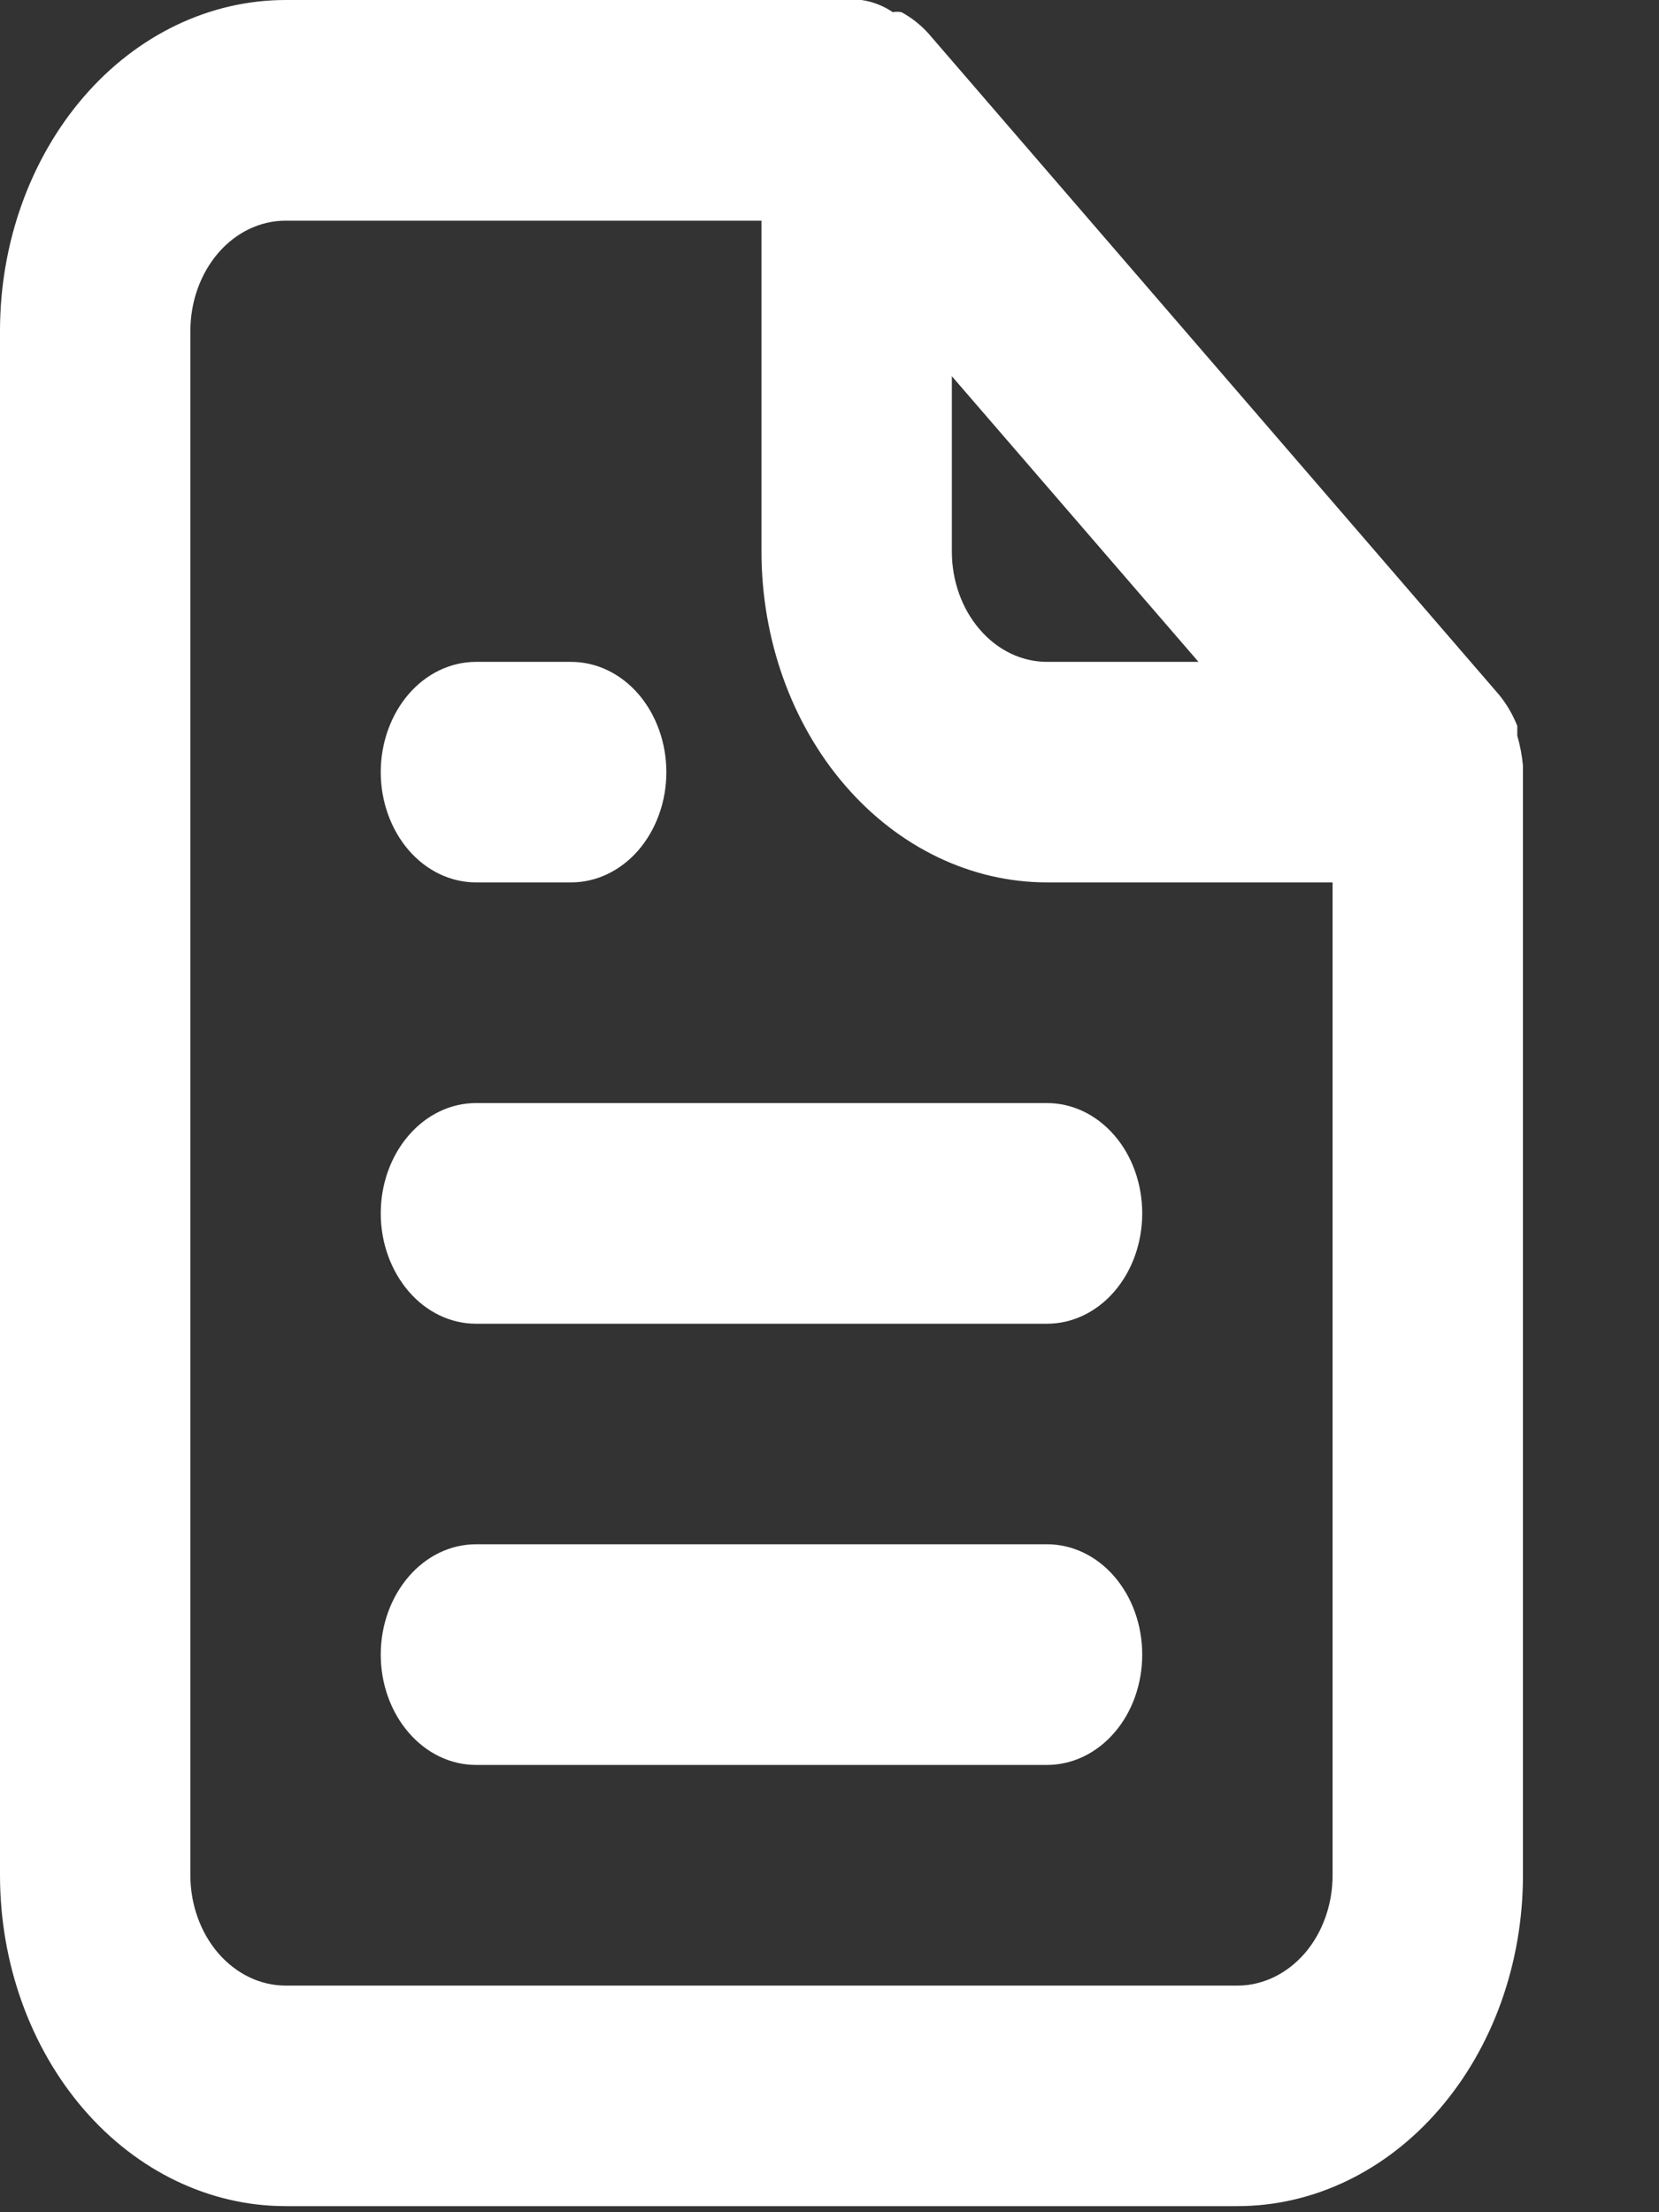 <svg width="12" height="16" viewBox="0 0 12 16" fill="none" xmlns="http://www.w3.org/2000/svg">
<rect x="0" y="0" width="12" height="16" fill="#333333" stroke="none"/>
<path d="M3.443 6.382H4.131C4.314 6.382 4.489 6.298 4.618 6.149C4.747 5.999 4.82 5.796 4.82 5.585C4.82 5.373 4.747 5.17 4.618 5.02C4.489 4.871 4.314 4.787 4.131 4.787H3.443C3.26 4.787 3.085 4.871 2.956 5.02C2.827 5.17 2.754 5.373 2.754 5.585C2.754 5.796 2.827 5.999 2.956 6.149C3.085 6.298 3.26 6.382 3.443 6.382ZM3.443 7.978C3.26 7.978 3.085 8.062 2.956 8.212C2.827 8.361 2.754 8.564 2.754 8.776C2.754 8.987 2.827 9.19 2.956 9.34C3.085 9.49 3.26 9.574 3.443 9.574H7.574C7.756 9.574 7.932 9.49 8.061 9.34C8.19 9.19 8.262 8.987 8.262 8.776C8.262 8.564 8.19 8.361 8.061 8.212C7.932 8.062 7.756 7.978 7.574 7.978H3.443ZM11.016 5.537C11.009 5.463 10.995 5.391 10.975 5.321V5.25C10.942 5.168 10.898 5.092 10.844 5.026L6.713 0.239C6.656 0.177 6.591 0.126 6.52 0.088C6.5 0.084 6.479 0.084 6.458 0.088C6.388 0.041 6.311 0.011 6.231 0H2.066C1.518 0 0.992 0.252 0.605 0.701C0.218 1.15 0 1.759 0 2.393V13.563C0 14.197 0.218 14.806 0.605 15.255C0.992 15.704 1.518 15.956 2.066 15.956H8.951C9.499 15.956 10.024 15.704 10.411 15.255C10.799 14.806 11.016 14.197 11.016 13.563V5.585C11.016 5.585 11.016 5.585 11.016 5.537ZM6.885 2.721L8.669 4.787H7.574C7.391 4.787 7.216 4.703 7.087 4.553C6.958 4.404 6.885 4.201 6.885 3.989V2.721ZM9.639 13.563C9.639 13.774 9.567 13.977 9.438 14.127C9.309 14.276 9.133 14.361 8.951 14.361H2.066C1.883 14.361 1.708 14.276 1.579 14.127C1.45 13.977 1.377 13.774 1.377 13.563V2.393C1.377 2.182 1.45 1.979 1.579 1.829C1.708 1.68 1.883 1.596 2.066 1.596H5.508V3.989C5.508 4.624 5.726 5.233 6.113 5.681C6.501 6.13 7.026 6.382 7.574 6.382H9.639V13.563ZM7.574 11.169H3.443C3.26 11.169 3.085 11.253 2.956 11.403C2.827 11.553 2.754 11.755 2.754 11.967C2.754 12.179 2.827 12.382 2.956 12.531C3.085 12.681 3.26 12.765 3.443 12.765H7.574C7.756 12.765 7.932 12.681 8.061 12.531C8.19 12.382 8.262 12.179 8.262 11.967C8.262 11.755 8.19 11.553 8.061 11.403C7.932 11.253 7.756 11.169 7.574 11.169Z" fill="white"/>
</svg>
